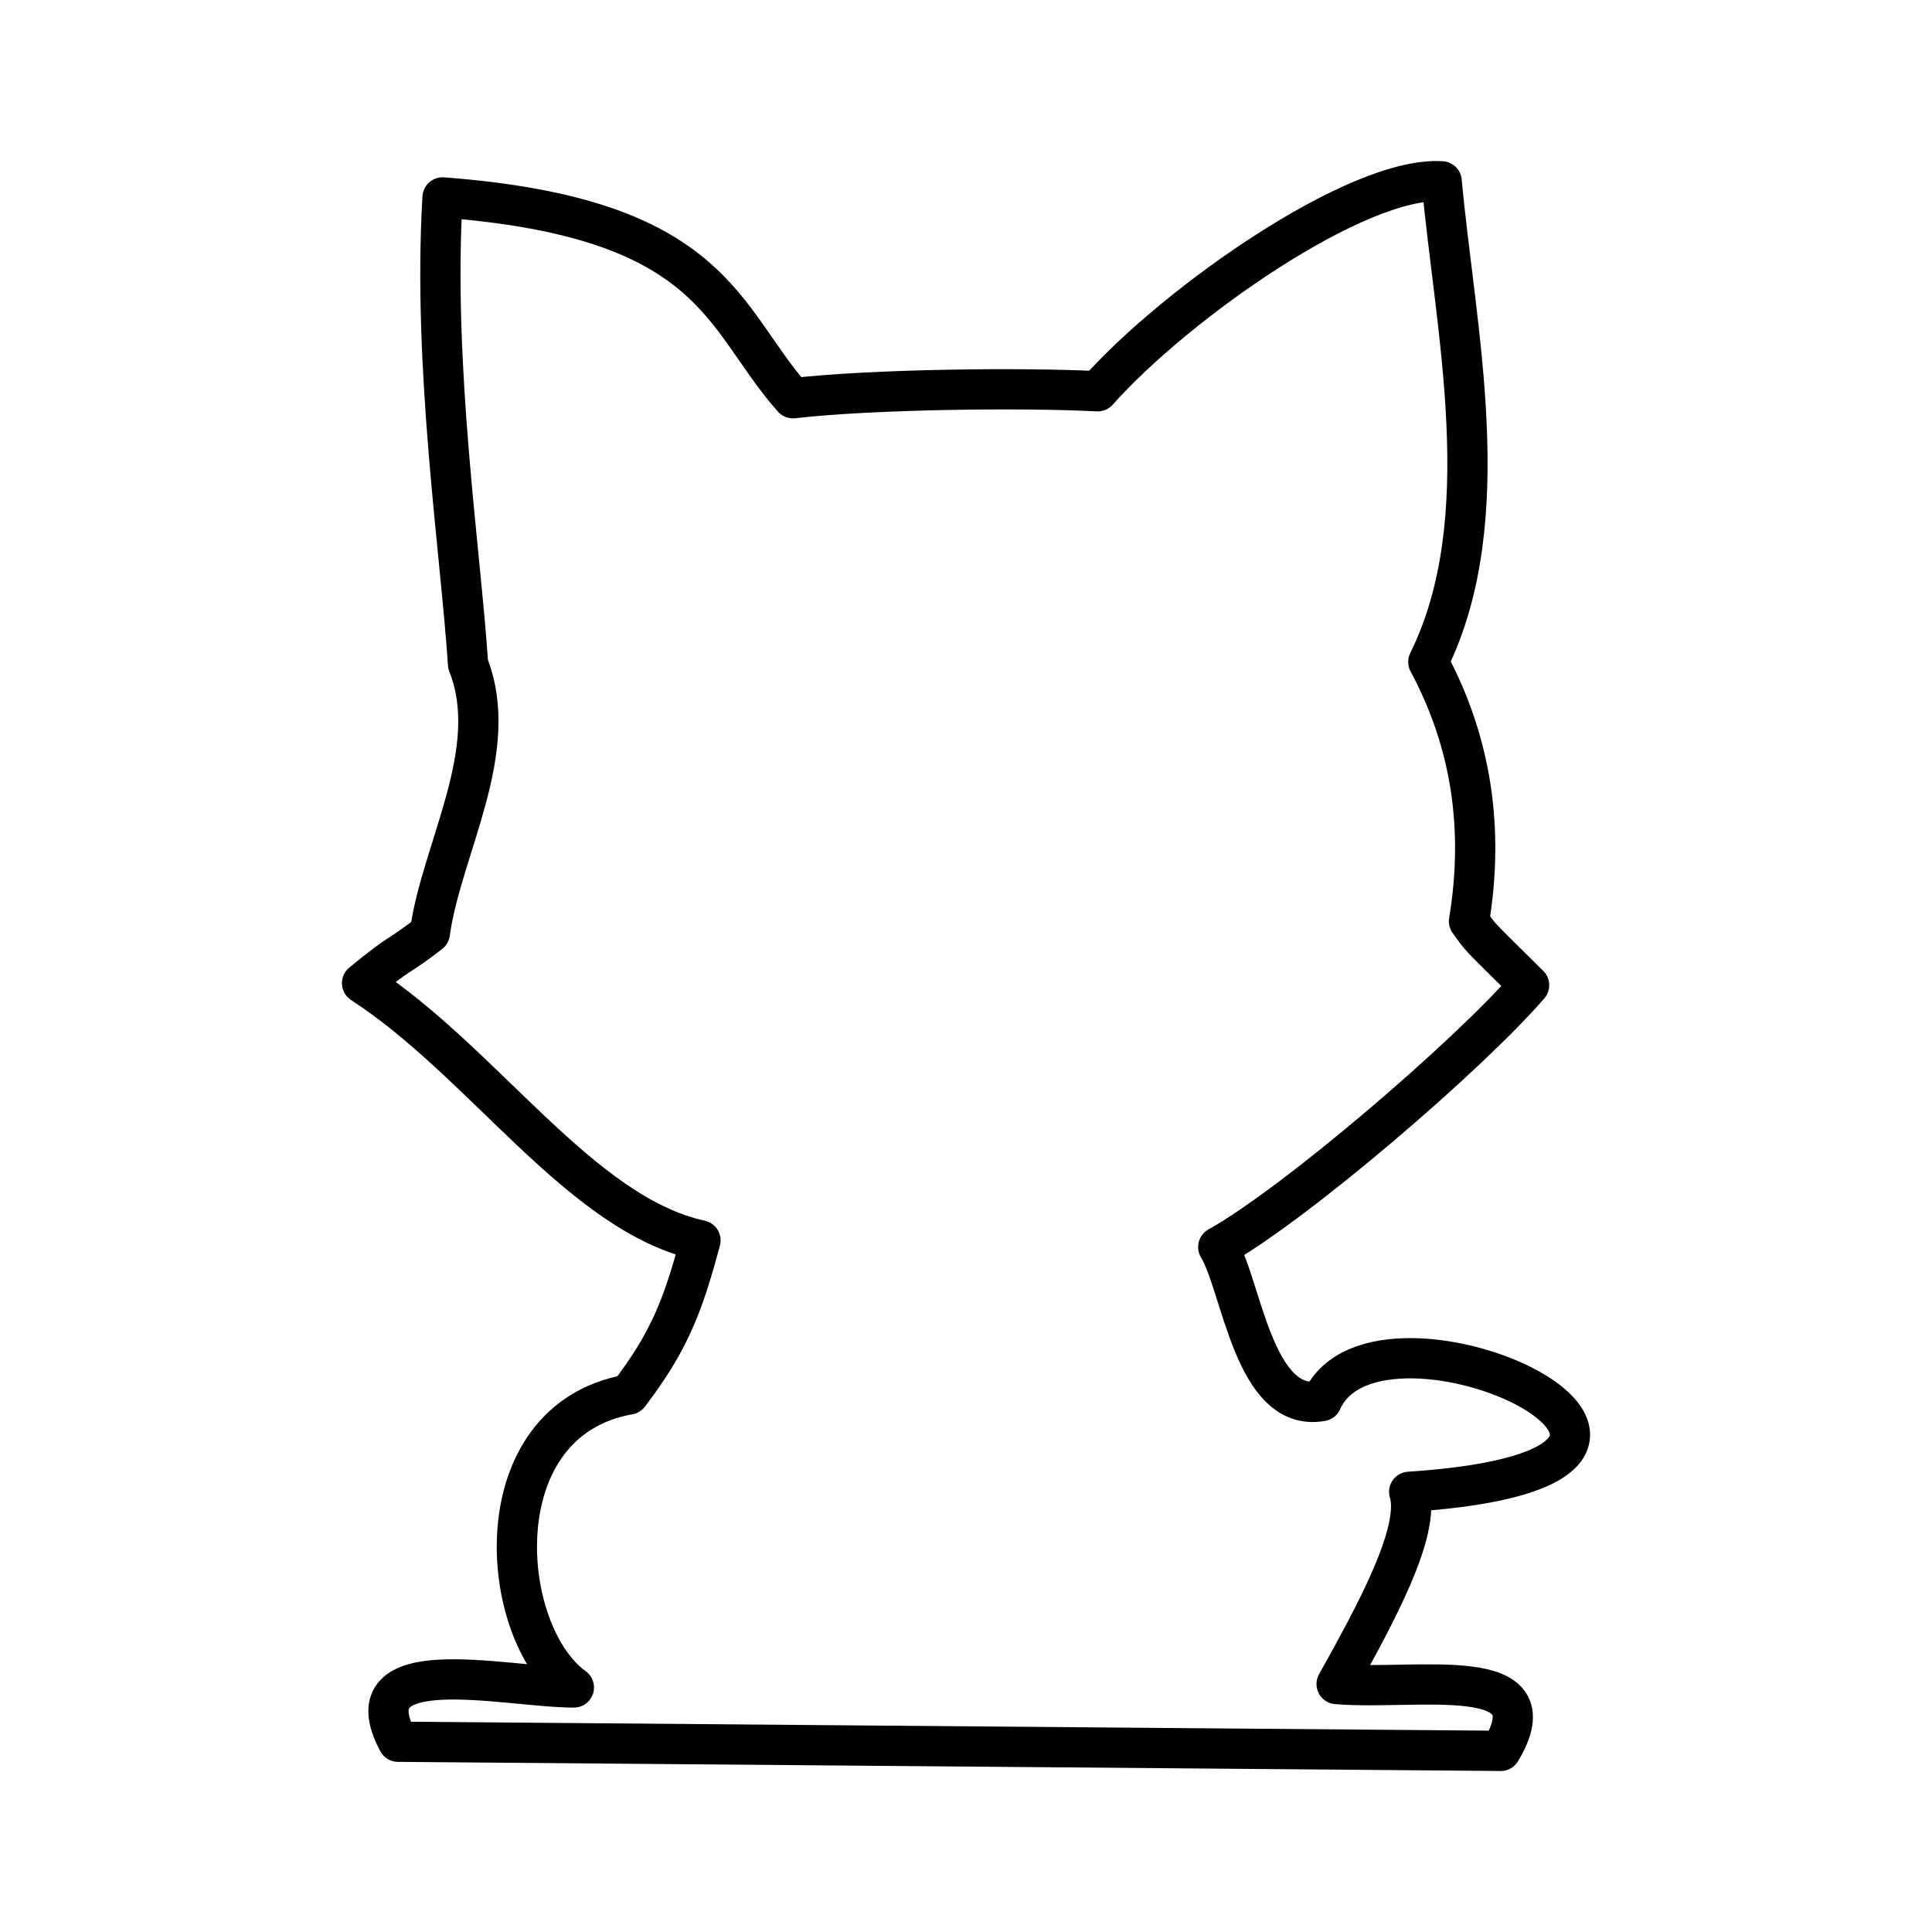 <?xml version="1.0" encoding="UTF-8"?><svg id="a" xmlns="http://www.w3.org/2000/svg" viewBox="0 0 48 48"><defs><style>.c{fill:none;stroke:#000;stroke-linecap:round;stroke-linejoin:round;}</style></defs><path id="b" class="c" d="M9.889,43.273c-1.235-2.314,2.669-1.35,4.369-1.348-1.888-1.365-2.303-6.63,1.367-7.28.989-1.301,1.335-2.168,1.778-3.828-2.995-.655-5.386-4.434-8.408-6.39,1.015-.839.847-.595,1.683-1.244.298-2.12,1.798-4.54.951-6.679-.185-2.812-.884-7.395-.634-11.599,6.81.512,6.934,3.006,8.706,4.989,1.979-.227,5.691-.27,7.572-.173,1.945-2.192,6.461-5.353,8.545-5.216.335,3.68,1.422,8.388-.332,11.941,1.077,2.006,1.389,4.16,1.011,6.443.328.455.159.266,1.493,1.588-1.511,1.75-5.821,5.445-7.723,6.505.586.967.882,4.137,2.571,3.827,1.399-3.147,11.688,1.628,2.173,2.255.3.977-.855,3.073-1.803,4.776,1.994.166,5.408-.563,4.078,1.66l-27.396-.227Z"/></svg>